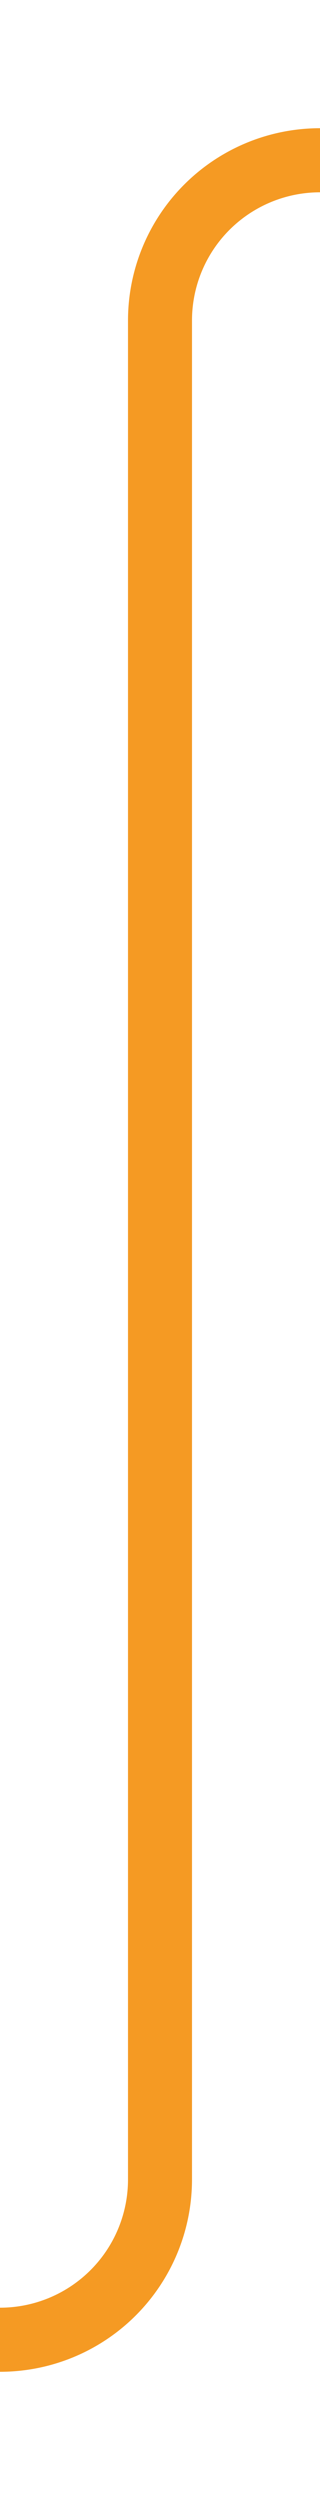 ﻿<?xml version="1.0" encoding="utf-8"?>
<svg version="1.1" xmlns:xlink="http://www.w3.org/1999/xlink" width="10px" height="78px" preserveAspectRatio="xMidYMin meet" viewBox="636 1637  8 78" xmlns="http://www.w3.org/2000/svg">
  <path d="M 602 1710  L 635 1710  A 5 5 0 0 0 640 1705 L 640 1647  A 5 5 0 0 1 645 1642 L 678 1642  " stroke-width="2" stroke="#f59a23" fill="none" />
</svg>